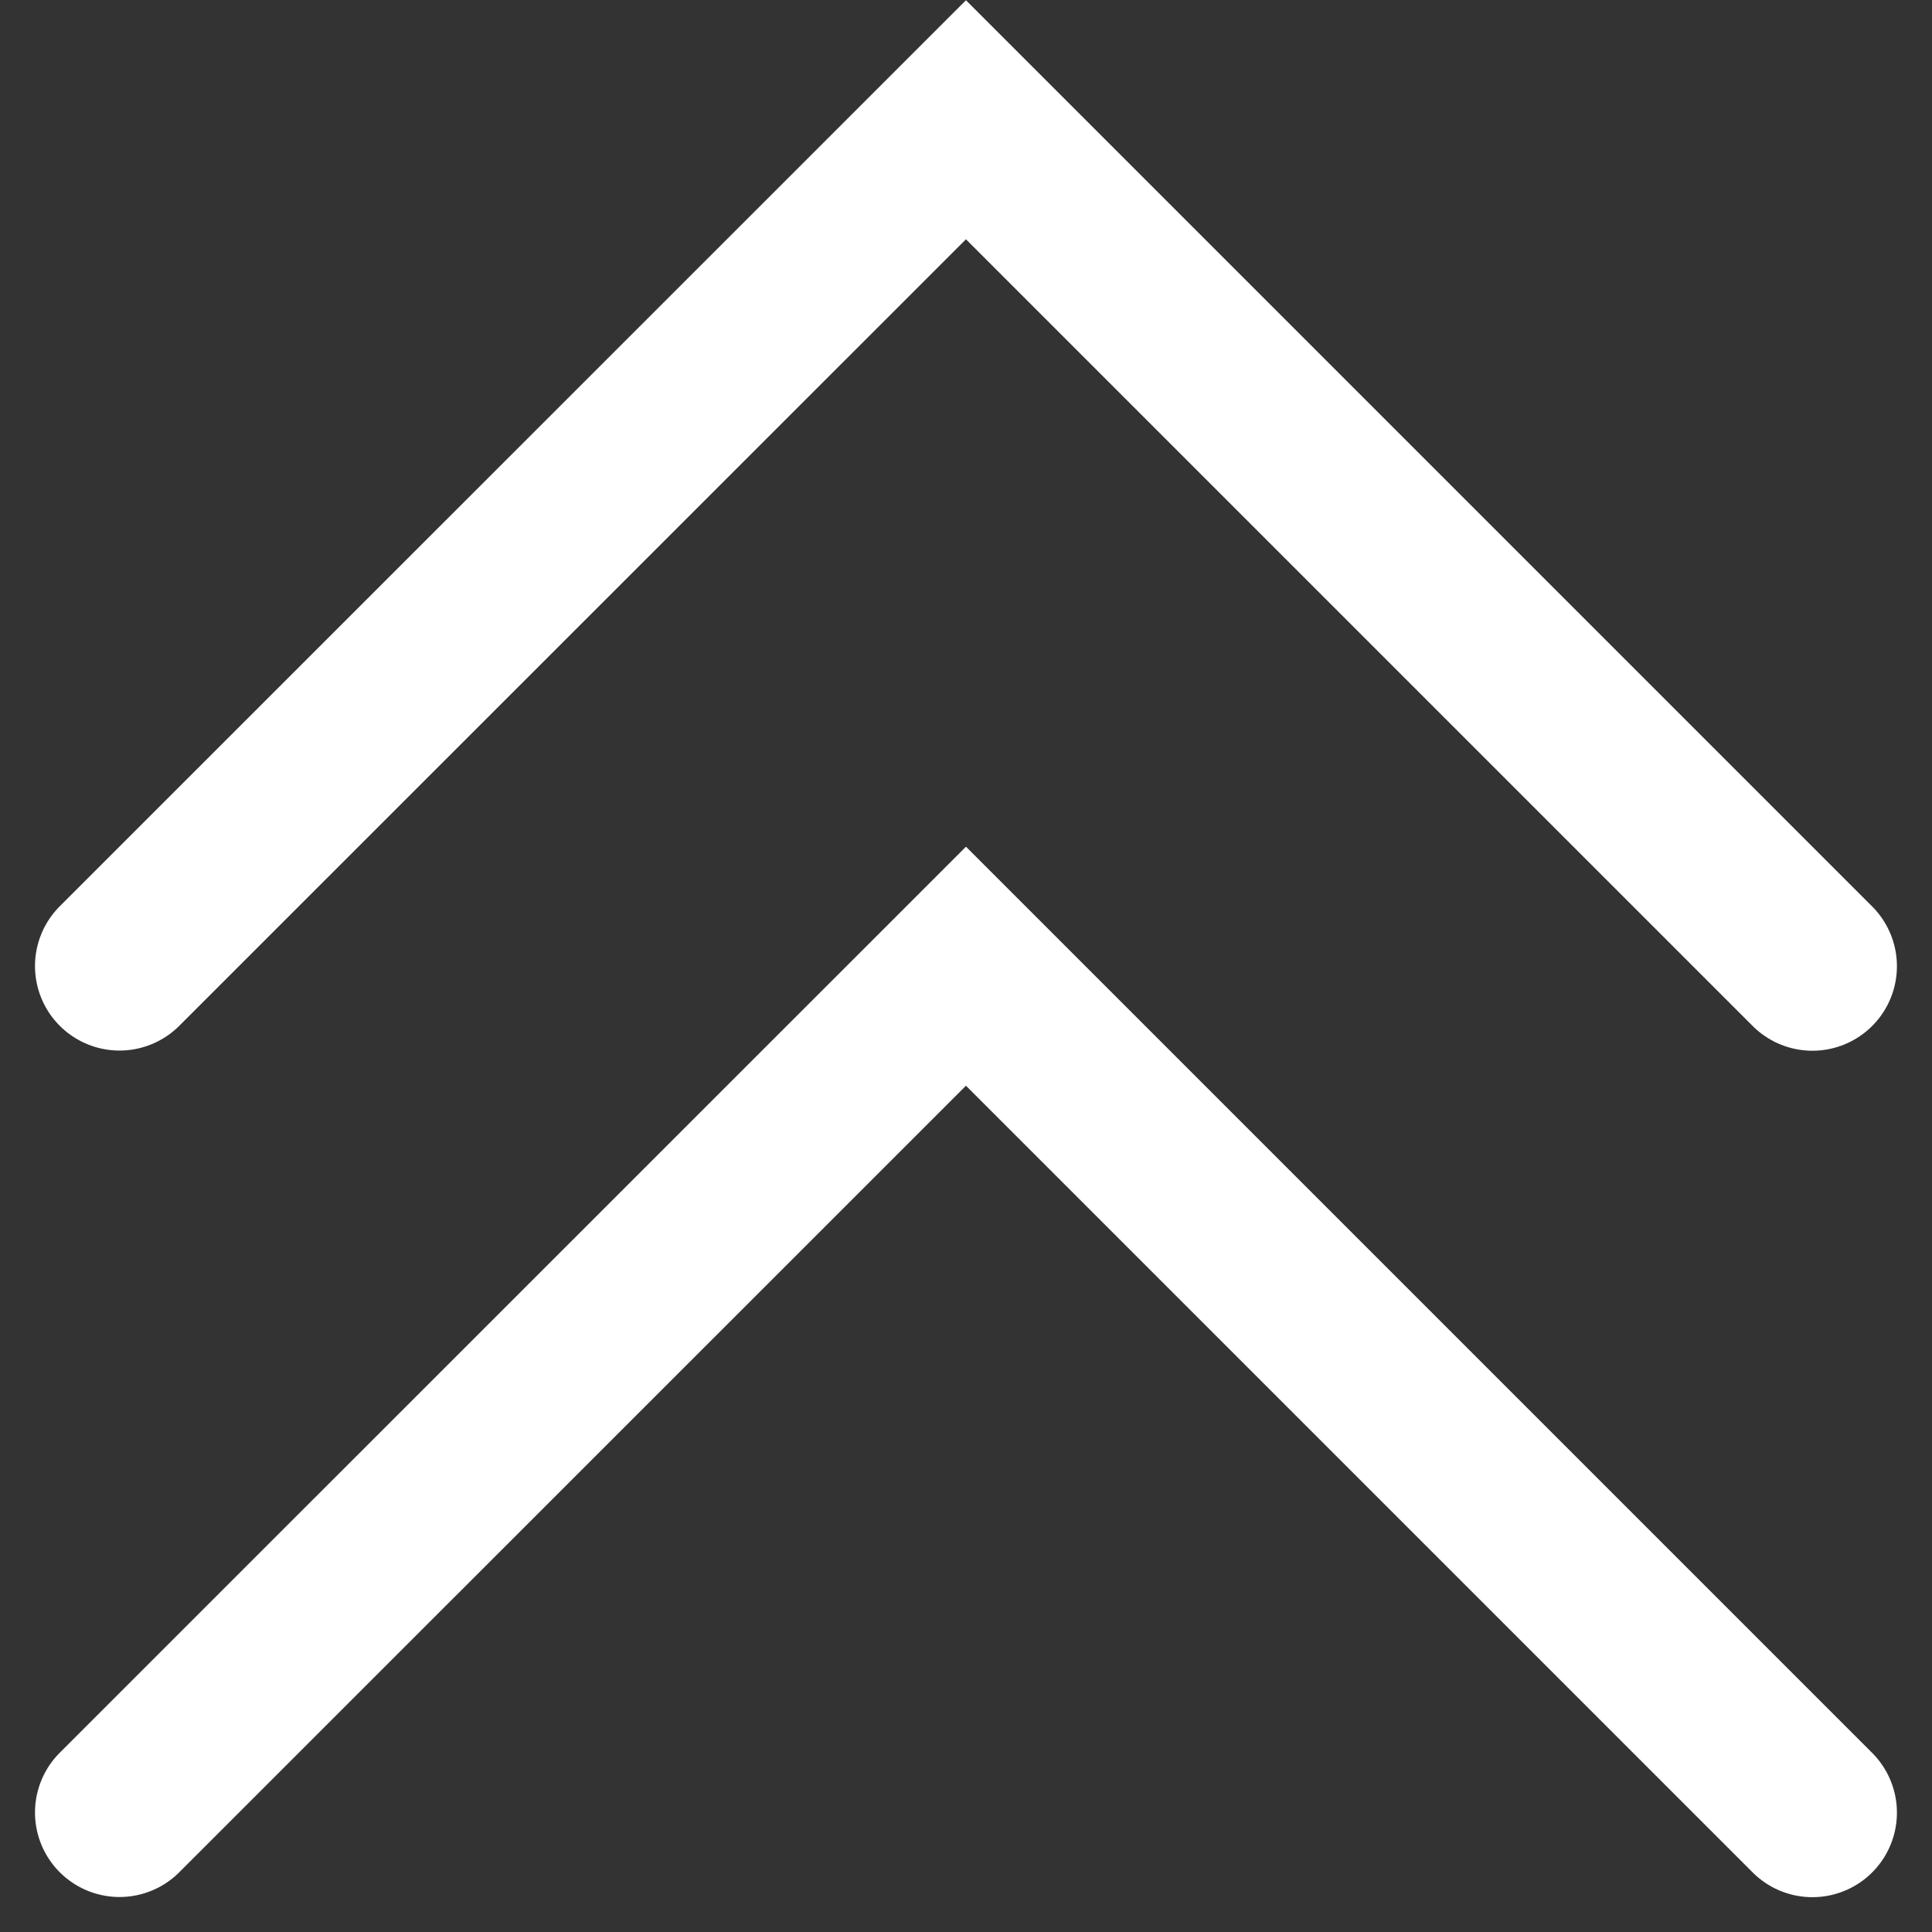 <svg xmlns="http://www.w3.org/2000/svg" width="22.859" height="22.859" viewBox="0 0 22.859 22.859">
  <rect x="0" y="0" width="22.859" height="22.859" fill="#333333" stroke="none"/>
  <g id="Group_4036" data-name="Group 4036" transform="translate(-1888.47 -50.165)">
    <path id="Path_3118" data-name="Path 3118" d="M-96.121-380.987-86.106-391l10.015,10.015" transform="translate(1986.005 452.597)" fill="none" stroke="#fff" stroke-linecap="round" stroke-width="2"/>
    <path id="Path_3119" data-name="Path 3119" d="M-96.121-380.987-86.106-391l10.015,10.015" transform="translate(1986.005 442.582)" fill="none" stroke="#fff" stroke-linecap="round" stroke-width="2"/>
  </g>
</svg>
